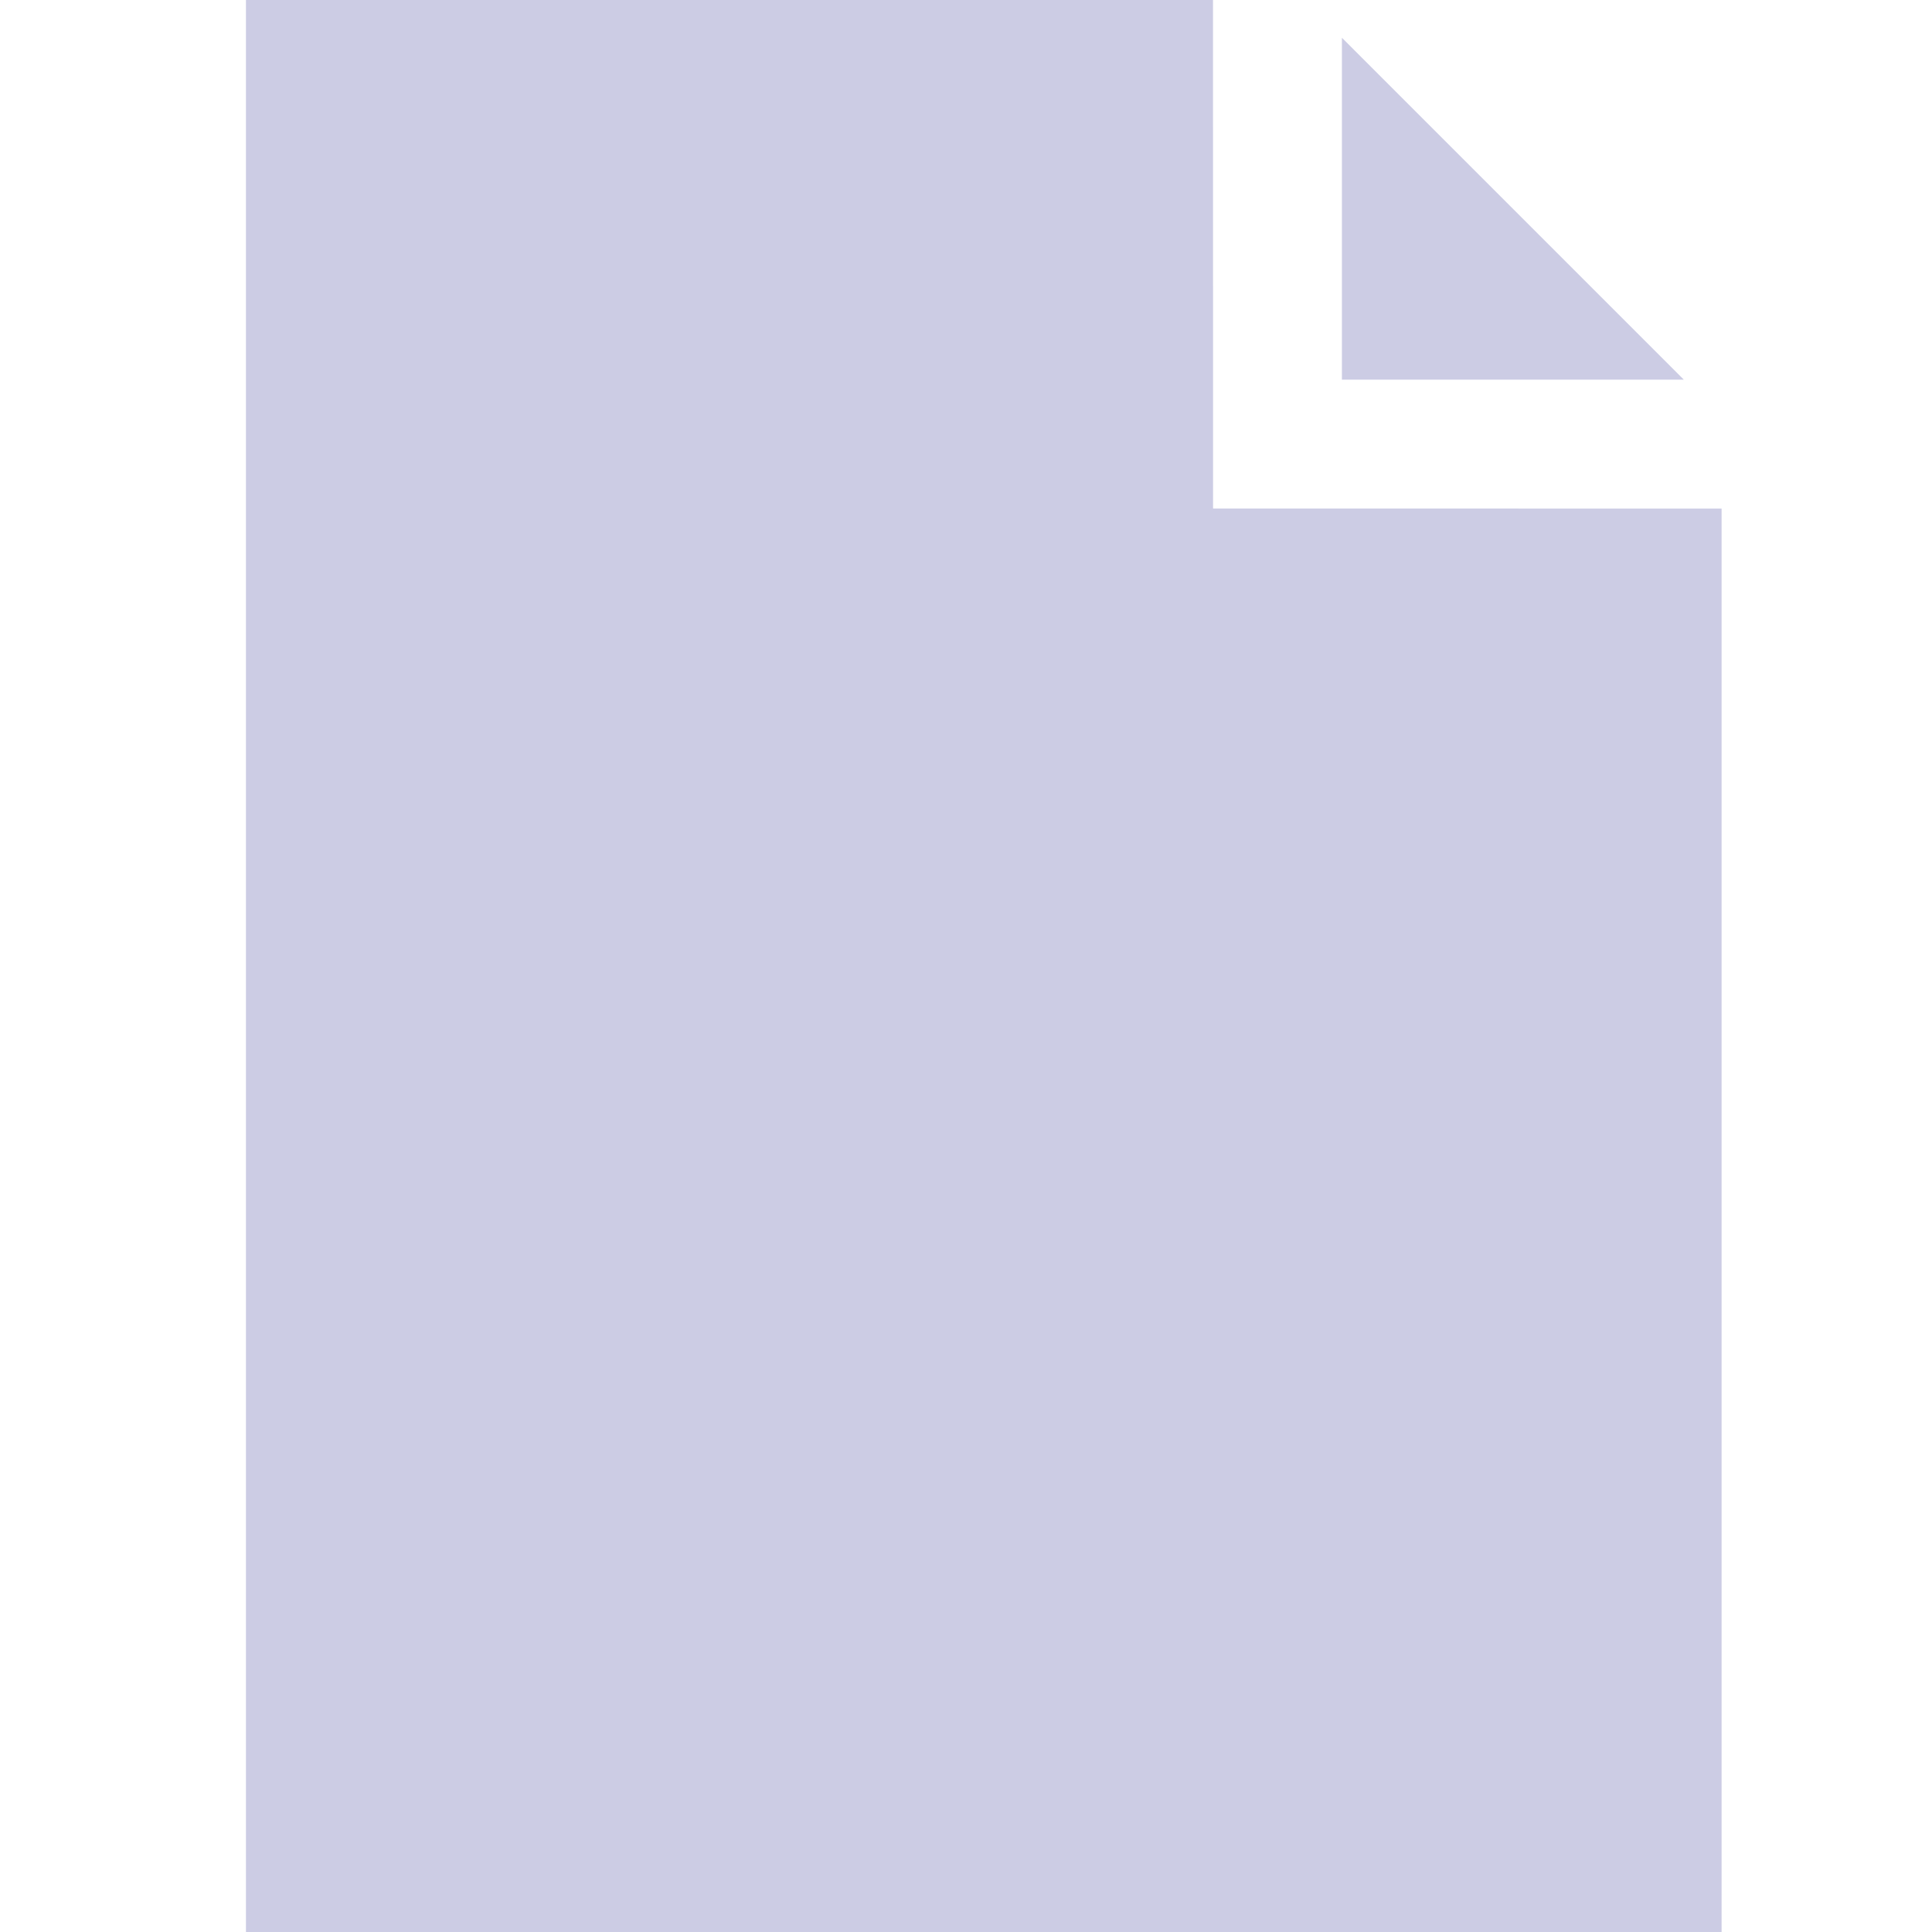 <svg width="40" height="40" viewBox="0 0 40 40" fill="none" xmlns="http://www.w3.org/2000/svg">
<path d="M27.783 7.86L27.783 0.782L34.861 7.86L27.783 7.86Z" fill="#cccce4"/>
<path d="M5.092 0H25.114L25.115 10.529L35.644 10.53V40H5.092V0Z" fill="#cccce4"/>
</svg>
